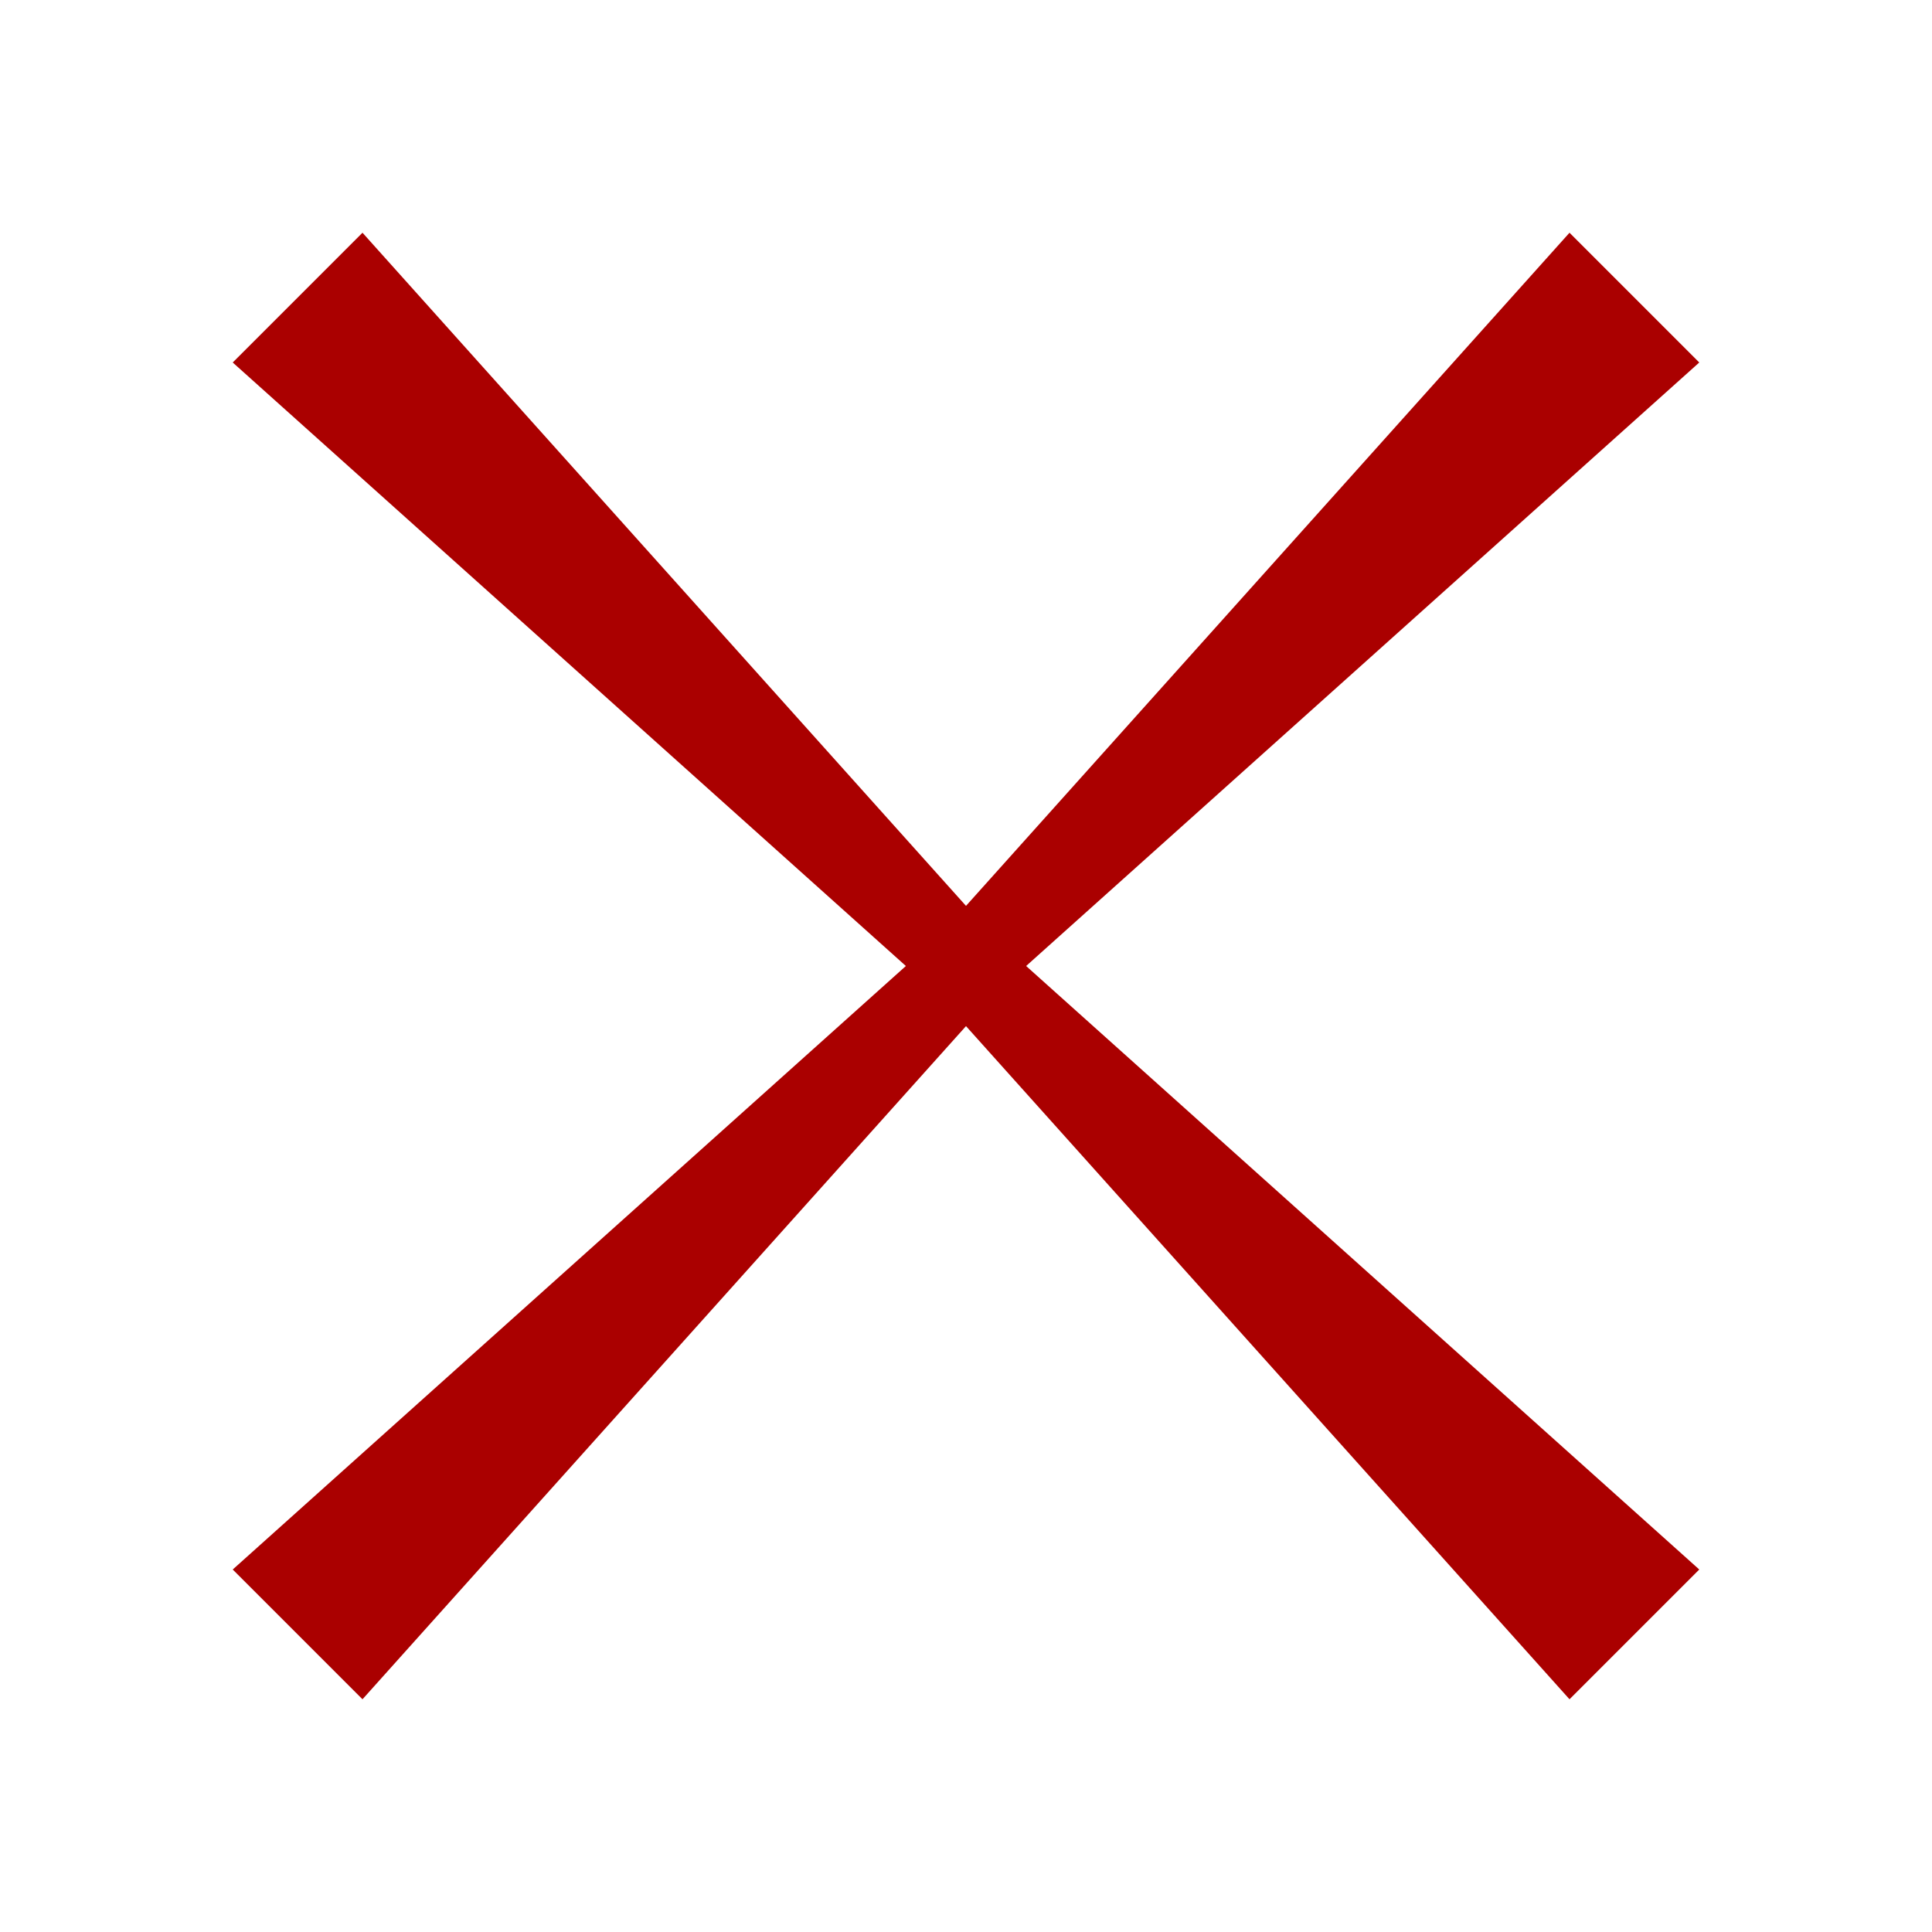<svg xmlns="http://www.w3.org/2000/svg" viewBox="0 0 16 16">
    <path d="M3,14l-1,-1L7.8,7.8L13,2l1,1L8.2,8.2z" stroke="#a00" fill="#a00" stroke-width=".1" />
    <path d="M3,2l-1,1L7.8,8.2L13,14l1,-1L8.2,7.8z" stroke="#a00" fill="#a00" stroke-width=".1"/>
</svg>